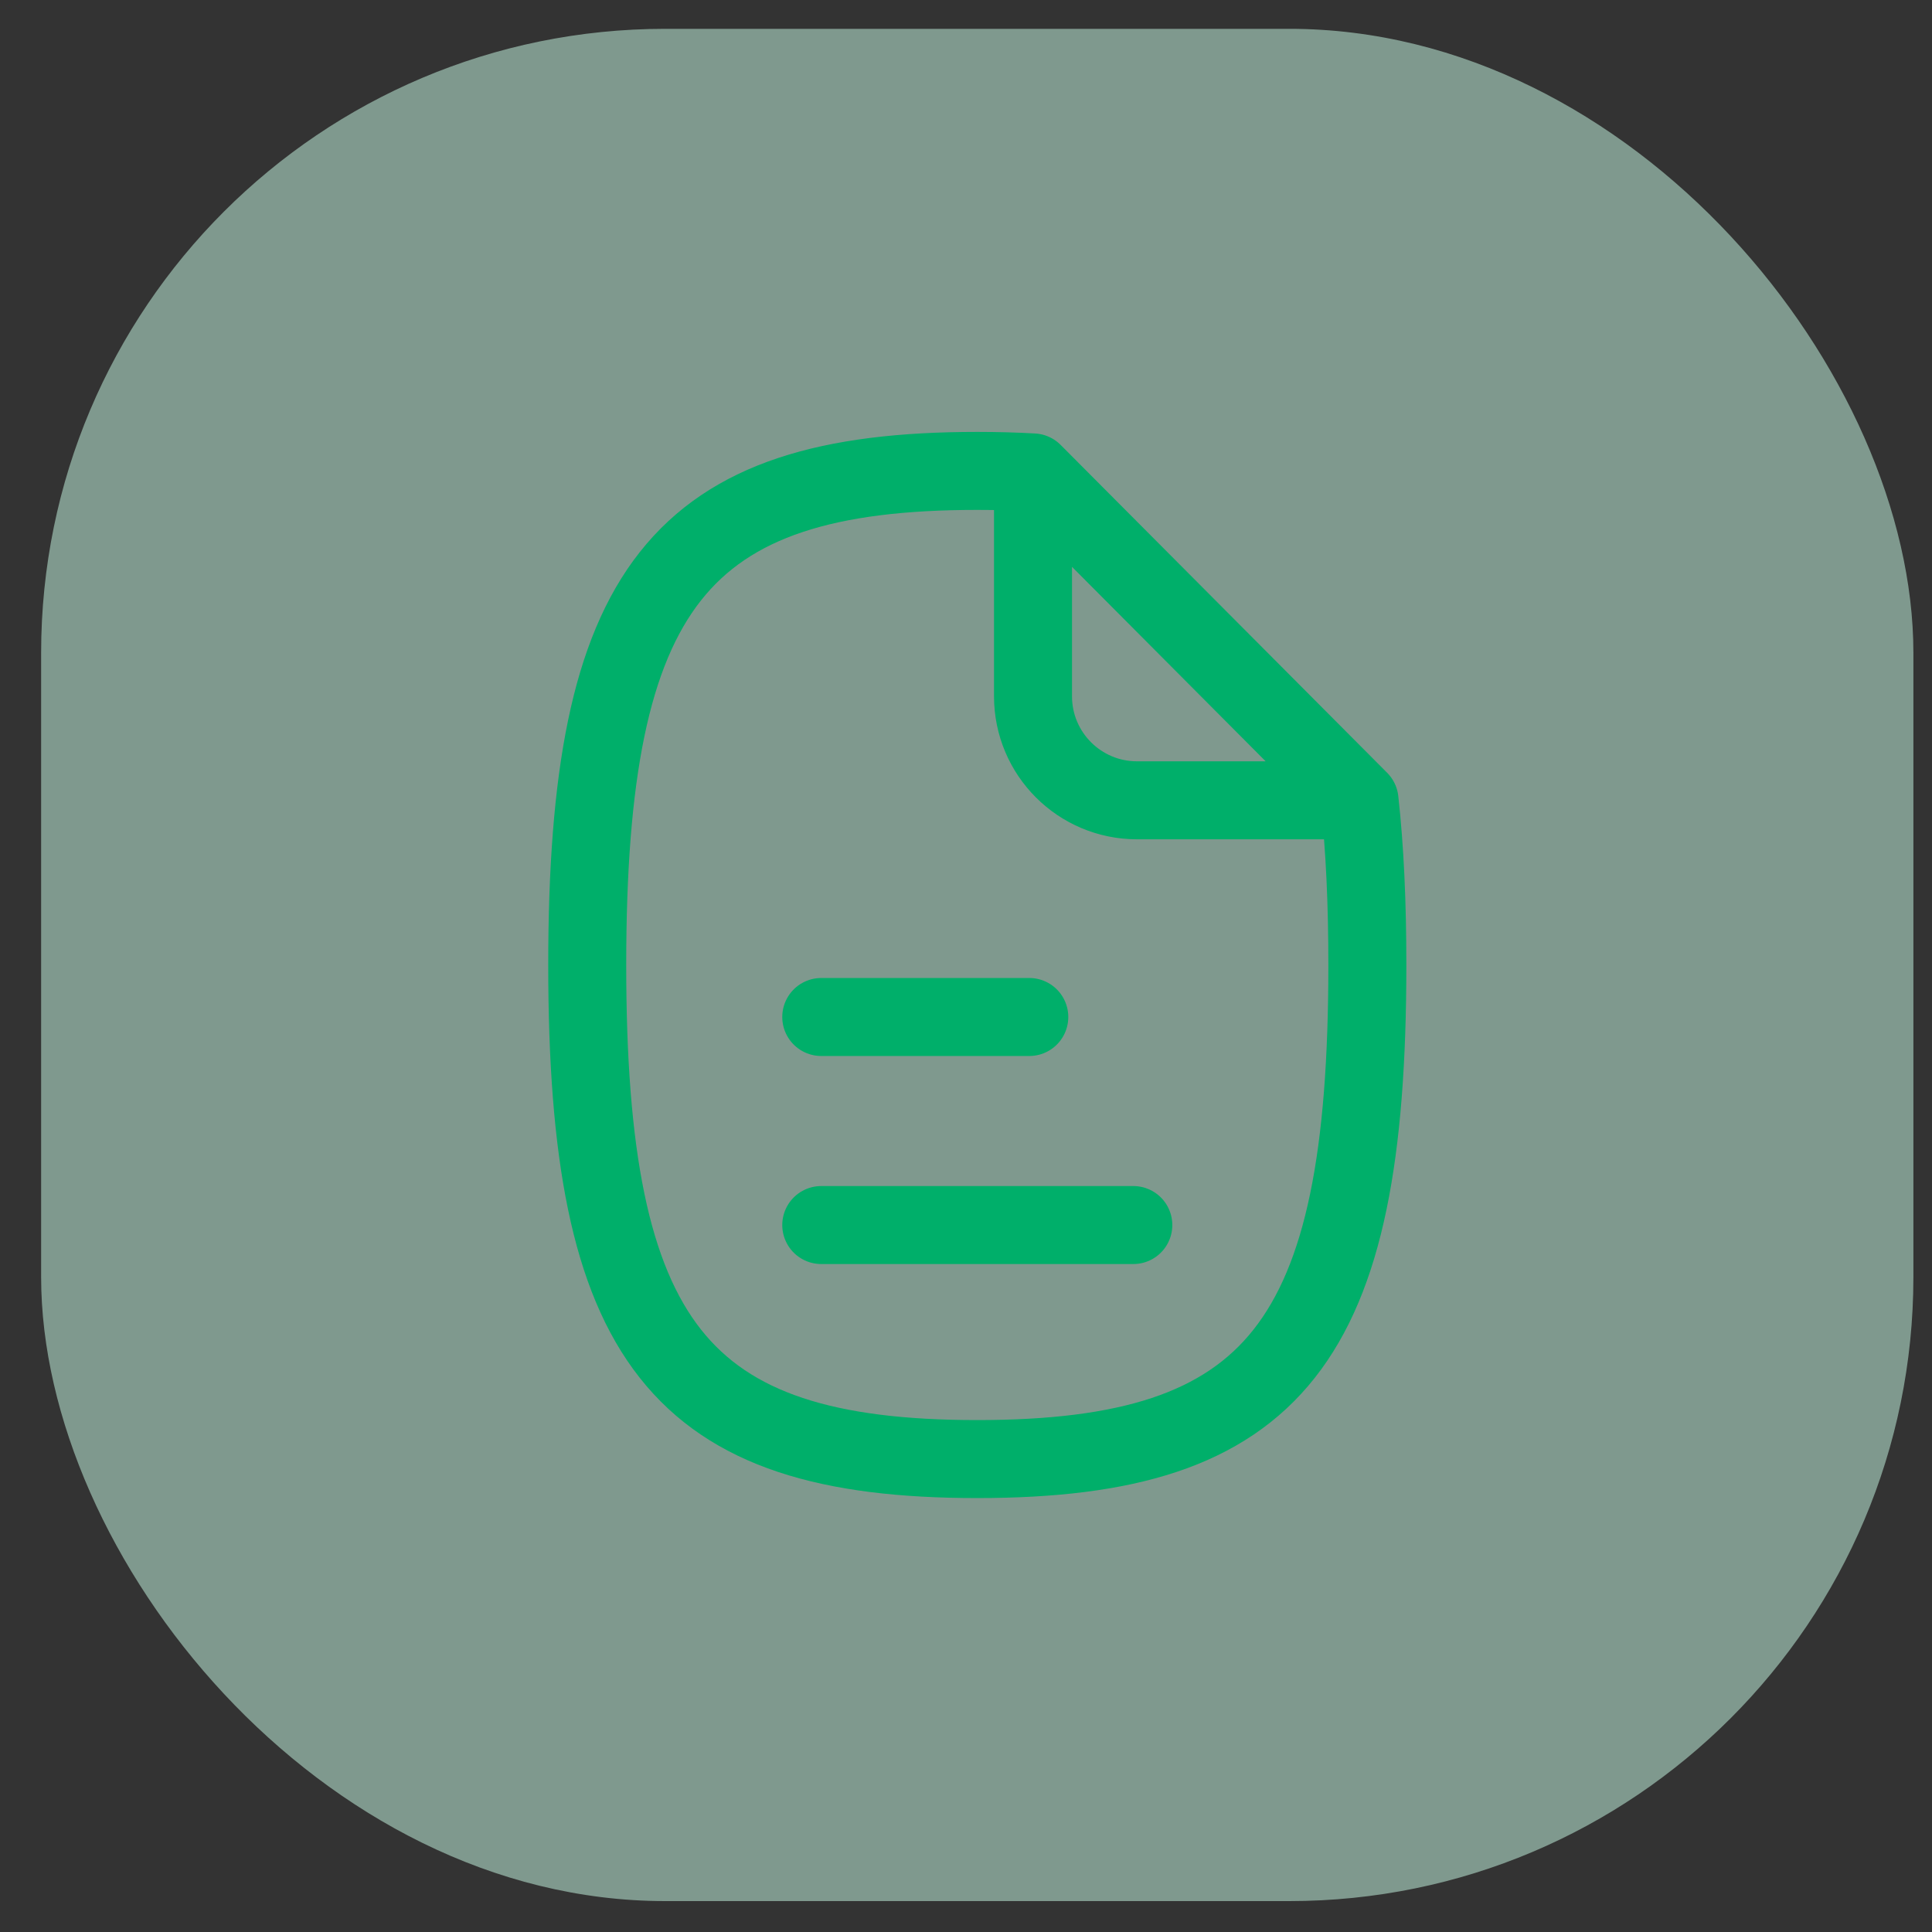<svg width="38" height="38" viewBox="0 0 38 38" fill="none" xmlns="http://www.w3.org/2000/svg">
<rect x="0" y="0" width="38" height="38" fill="#333333" stroke="none"/>
<rect x="0.809" y="0.567" width="36.825" height="36.825" rx="12.275" fill="#CCFFEB" fill-opacity="0.5"/>
<path d="M16.153 20.003H20.245M16.153 24.095H22.291M20.318 9.292V13.695C20.318 14.825 21.234 15.741 22.363 15.741H26.74M20.318 9.292C19.969 9.272 19.604 9.262 19.222 9.262C13.355 9.262 11.55 11.549 11.55 18.98C11.55 26.411 13.355 28.698 19.222 28.698C25.088 28.698 26.894 26.411 26.894 18.98C26.894 17.767 26.846 16.692 26.74 15.741M20.318 9.292L26.74 15.741" stroke="#00AF6A" stroke-width="1.534" stroke-linecap="round" stroke-linejoin="round"/>
</svg>
